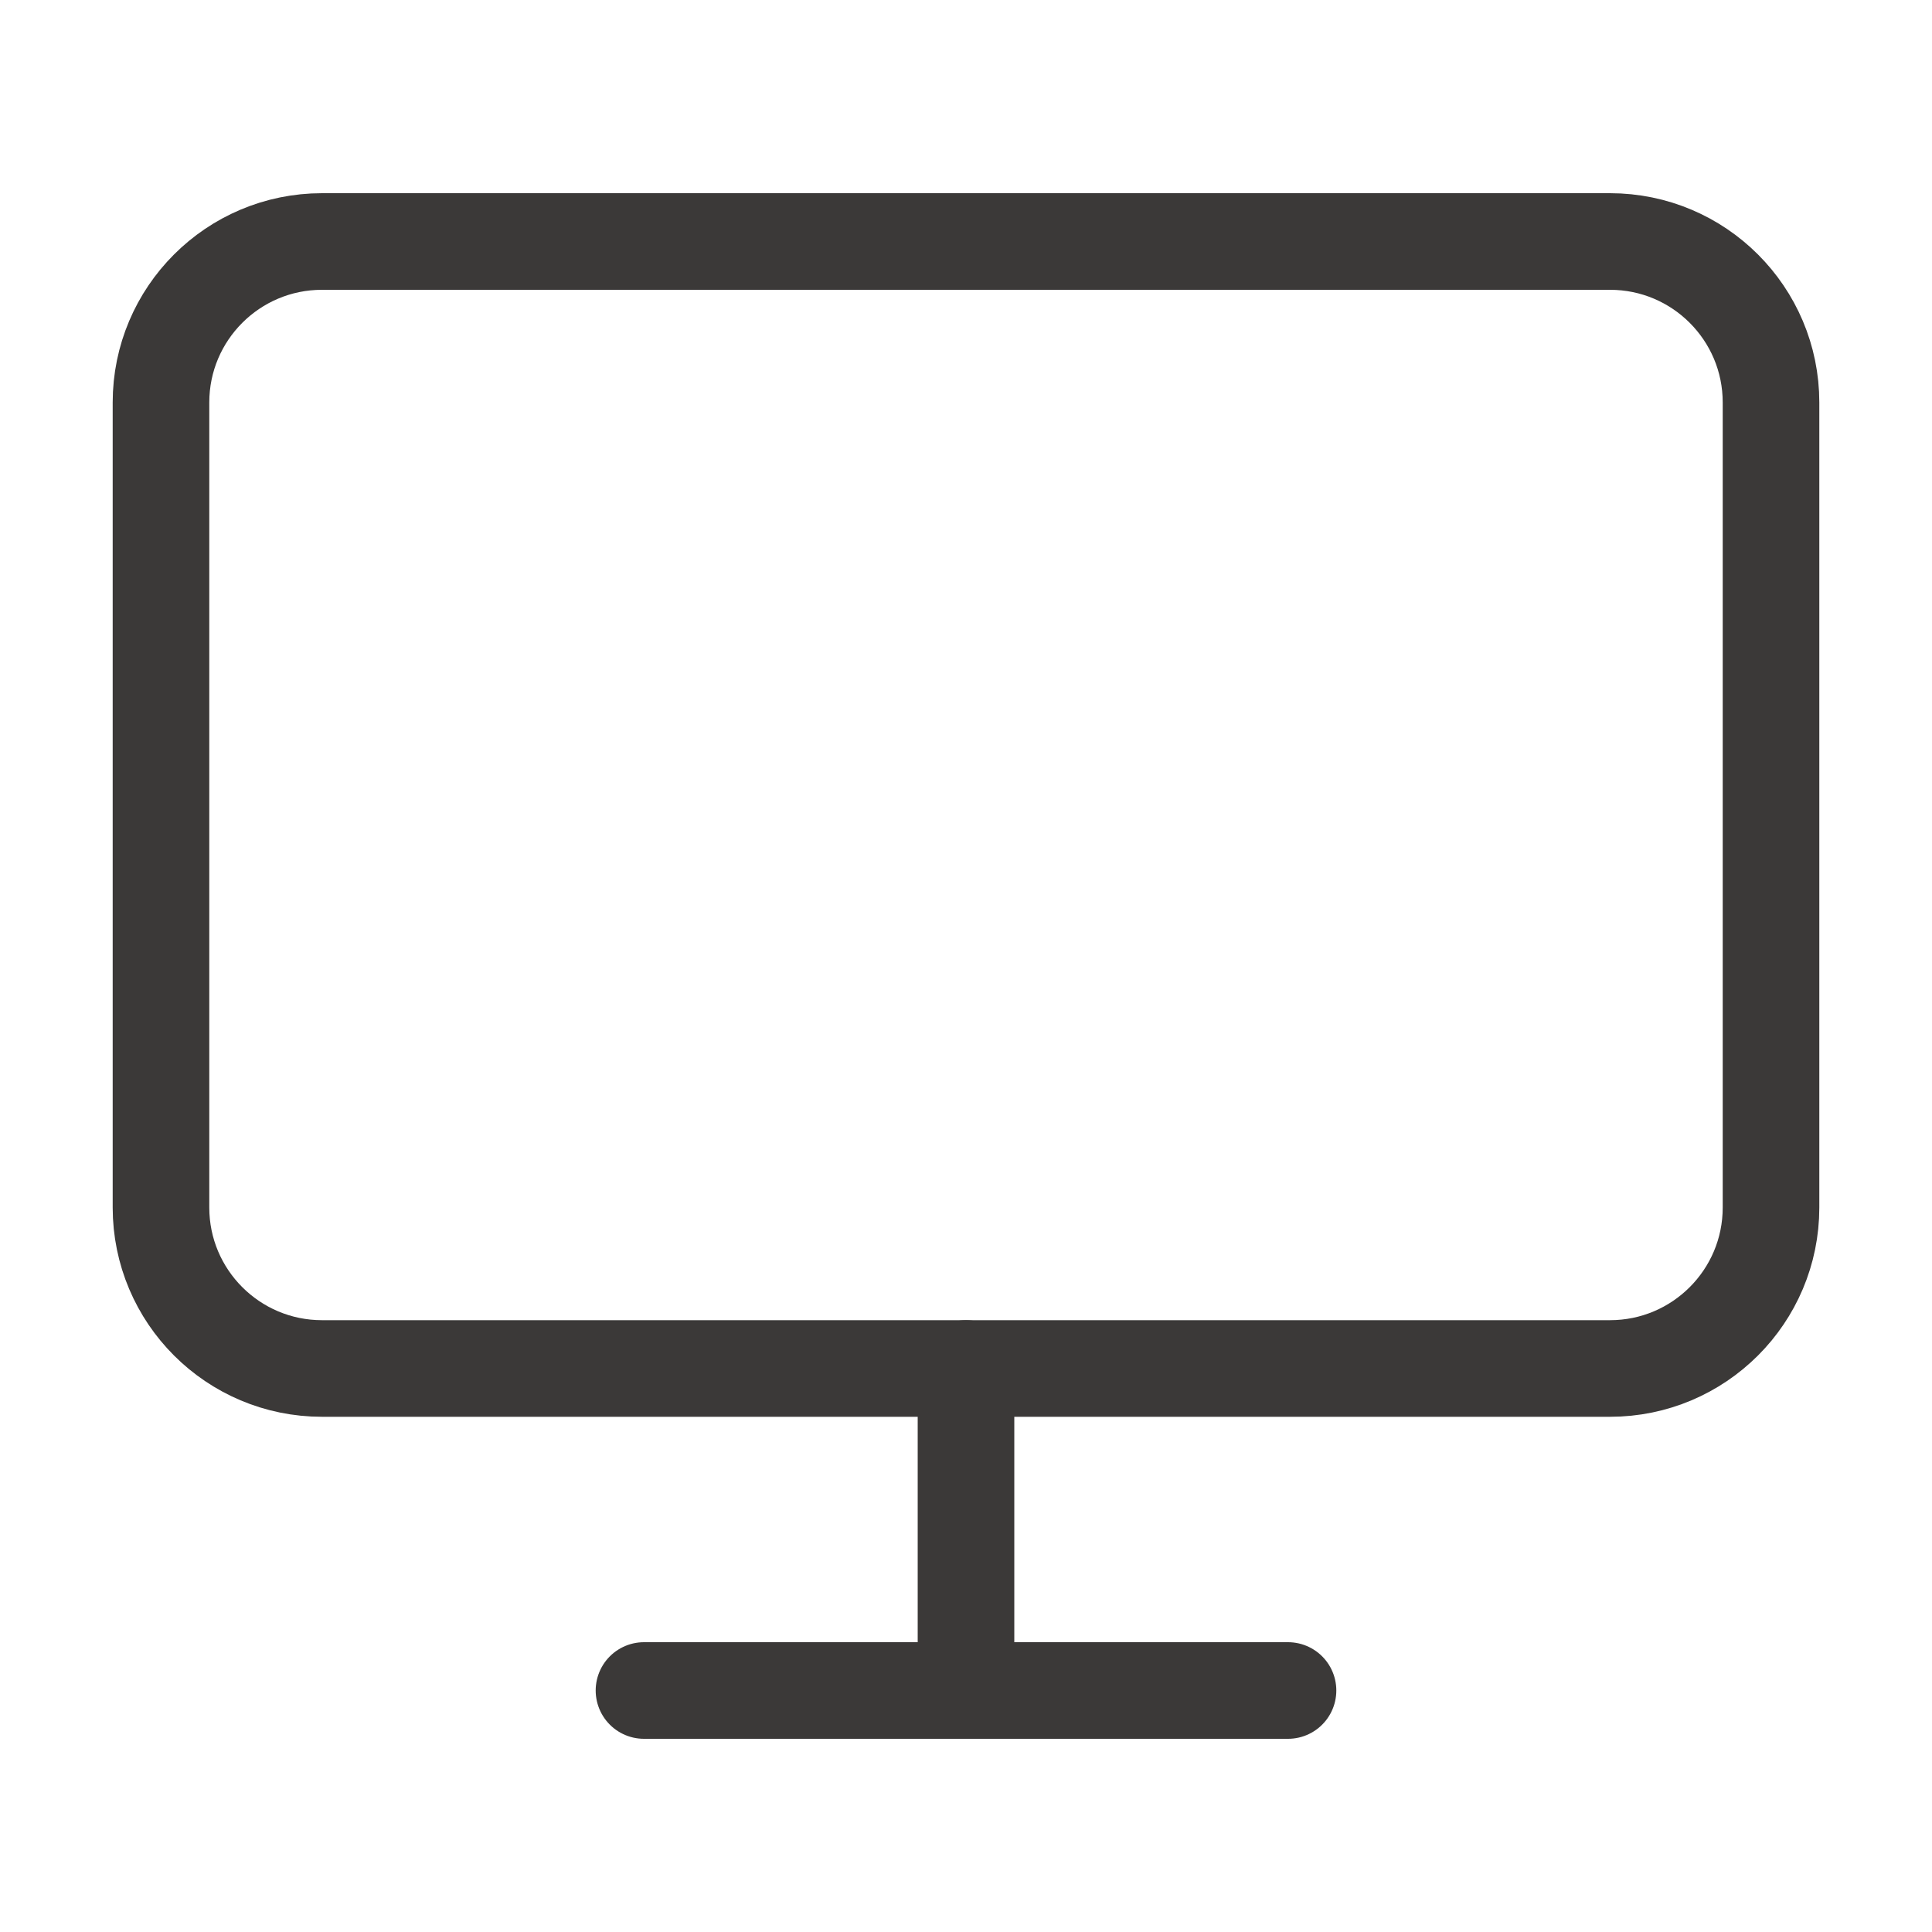 <svg width="40" height="40" viewBox="0 0 40 40" fill="none" xmlns="http://www.w3.org/2000/svg">
<path d="M33.333 5H6.667C4.826 5 3.333 6.492 3.333 8.333V25C3.333 26.841 4.826 28.333 6.667 28.333H33.333C35.174 28.333 36.667 26.841 36.667 25V8.333C36.667 6.492 35.174 5 33.333 5Z" stroke="#3B3938" stroke-width="2" stroke-linecap="round" stroke-linejoin="round"/>
<path d="M13.333 35H26.667" stroke="#3B3938" stroke-width="2" stroke-linecap="round" stroke-linejoin="round"/>
<path d="M20 28.333V35" stroke="#3B3938" stroke-width="2" stroke-linecap="round" stroke-linejoin="round"/>
</svg>
